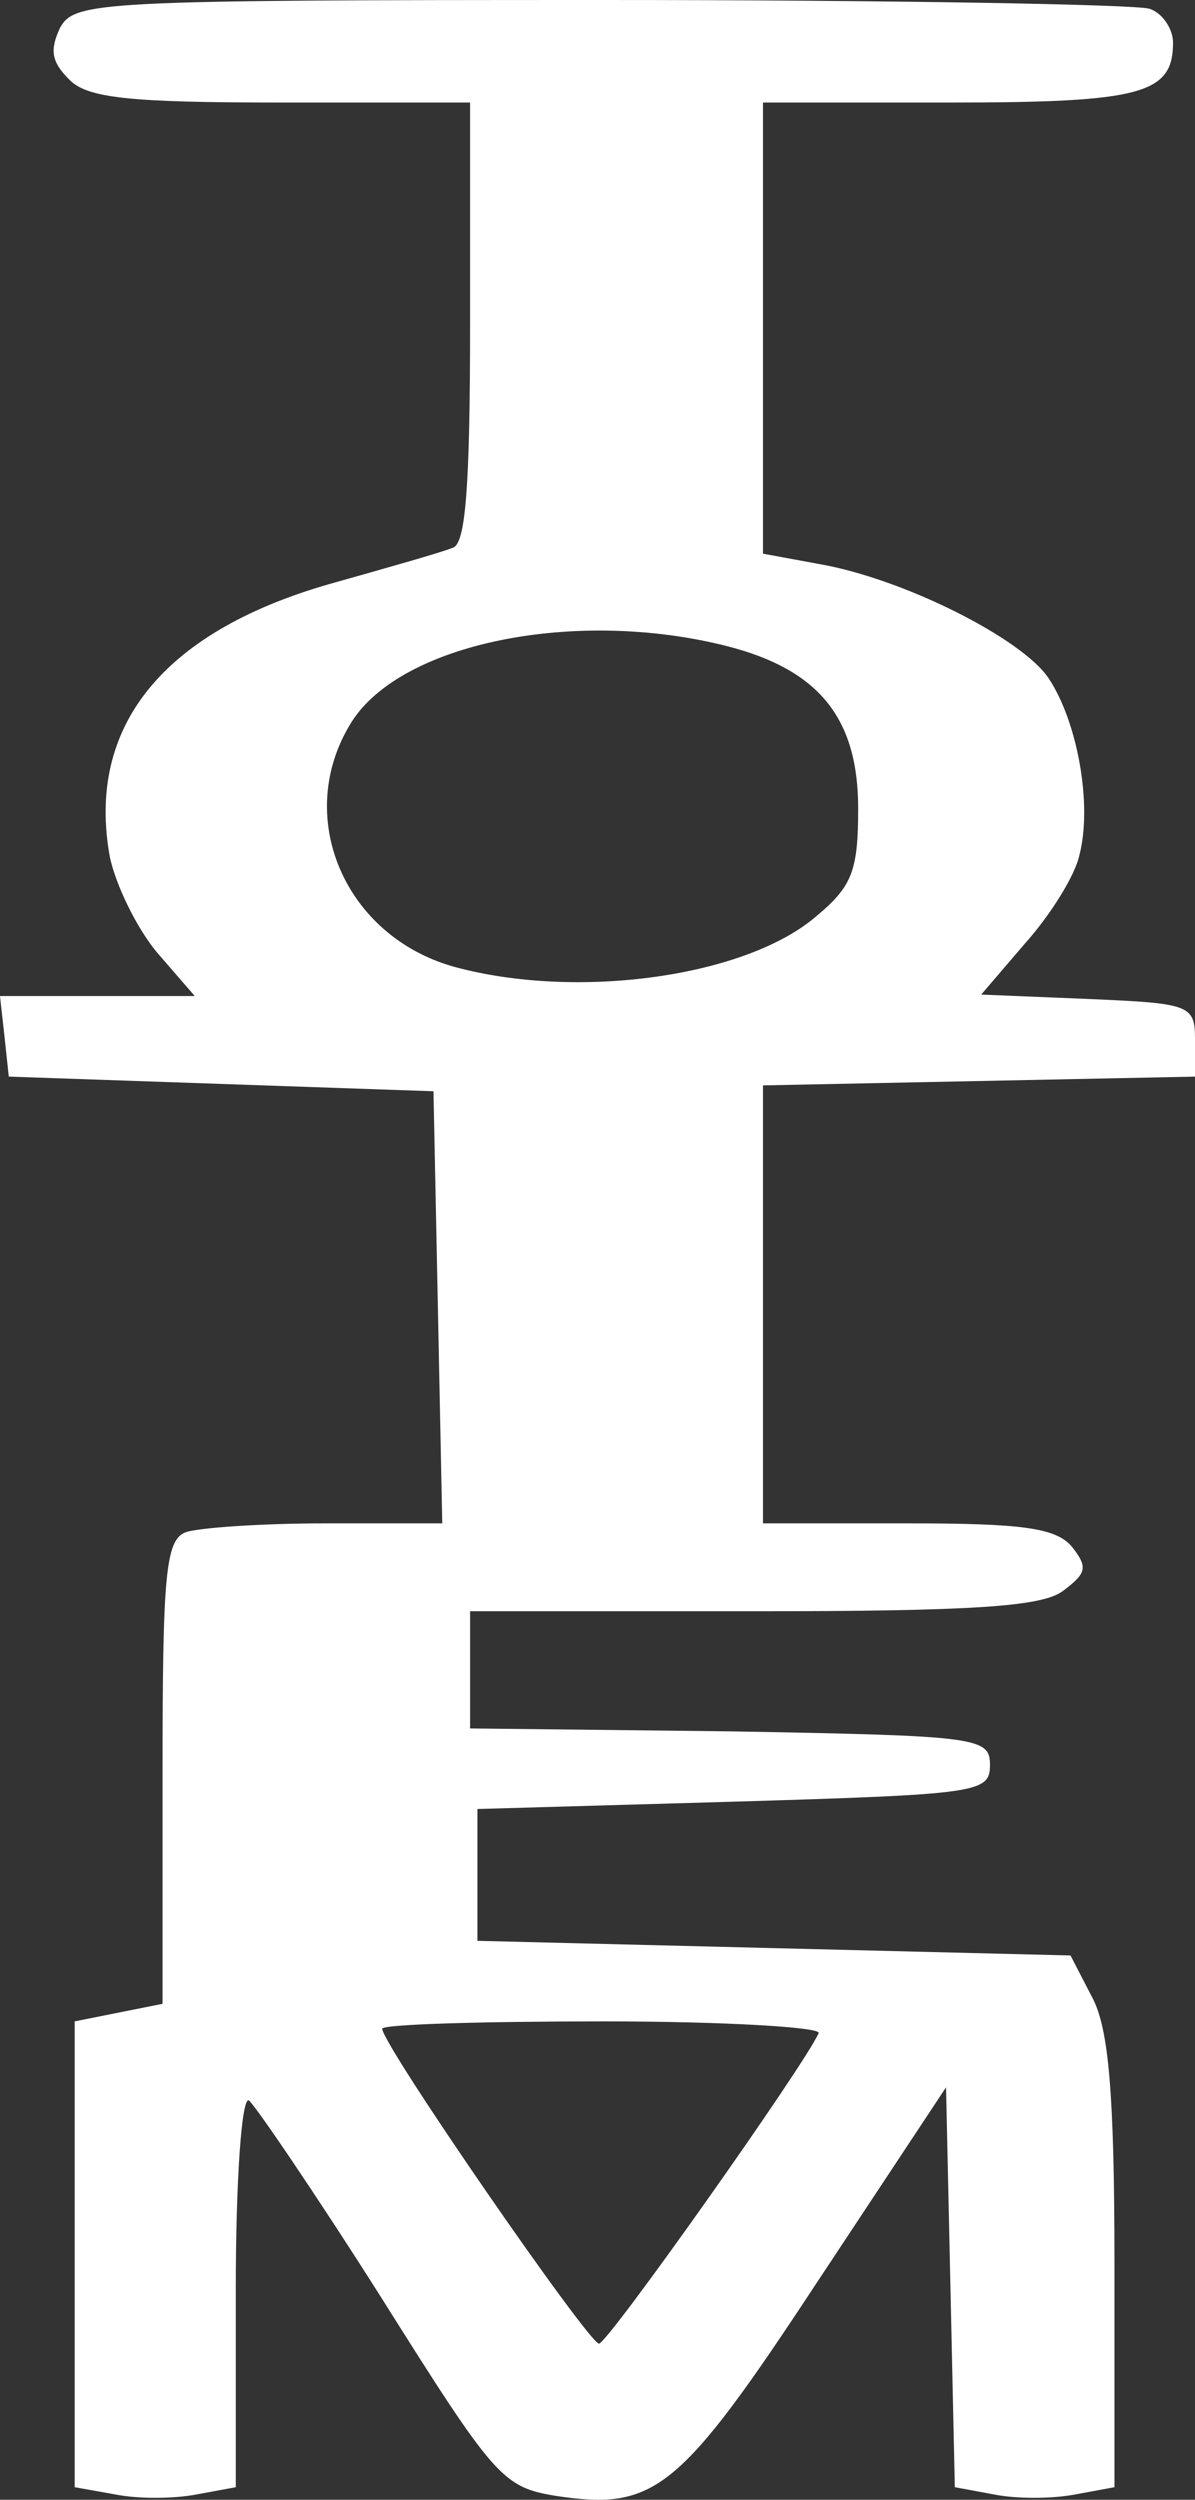 <?xml version="1.0" encoding="UTF-8" standalone="no"?>
<svg
   xmlns:dc="http://purl.org/dc/elements/1.1/"
   xmlns:cc="http://creativecommons.org/ns#"
   xmlns:rdf="http://www.w3.org/1999/02/22-rdf-syntax-ns#"
   xmlns:svg="http://www.w3.org/2000/svg"
   xmlns="http://www.w3.org/2000/svg"
   xmlns:sodipodi="http://sodipodi.sourceforge.net/DTD/sodipodi-0.dtd"
   xmlns:inkscape="http://www.inkscape.org/namespaces/inkscape"
   version="1.0"
   width="81.6pt"
   height="170.66pt"
   viewBox="0 0 81.6 170.66"
   preserveAspectRatio="xMidYMid meet"
   id="svg2"
   inkscape:version="0.91 r13725"
   sodipodi:docname="totem.svg">
  <rect x="0" y="0" width="81.6" height="170.66" fill="#333333" stroke="none"/>
  <defs
     id="defs12" />
  <sodipodi:namedview
     pagecolor="#ffffff"
     bordercolor="#666666"
     borderopacity="1"
     objecttolerance="10"
     gridtolerance="10"
     guidetolerance="10"
     inkscape:pageopacity="0"
     inkscape:pageshadow="2"
     inkscape:window-width="1264"
     inkscape:window-height="922"
     id="namedview10"
     showgrid="false"
     fit-margin-top="0"
     fit-margin-left="0"
     fit-margin-right="0"
     fit-margin-bottom="0"
     inkscape:zoom="1.0553499"
     inkscape:cx="-68.655226"
     inkscape:cy="150.22969"
     inkscape:window-x="0"
     inkscape:window-y="0"
     inkscape:window-maximized="0"
     inkscape:current-layer="svg2" />
  <path
     style="fill:#ffffff;stroke:none;fill-opacity:1"
     inkscape:connector-curvature="0"
     id="path8"
     d="M 4.1,1.9 C 3.4,3.4 3.5,4.2 4.7,5.4 5.9,6.7 8.8,7 19.2,7 l 12.9,0 0,15 c 0,11.2 -0.3,15.2 -1.2,15.4 -0.7,0.3 -4.6,1.4 -8.5,2.5 C 11,43.2 5.9,49.7 7.5,58.5 c 0.4,1.9 1.8,4.8 3.2,6.5 l 2.6,3 -6.7,0 -6.6,0 0.3,2.7 0.3,2.8 14.5,0.5 14.5,0.5 0.3,14.7 0.3,14.8 -8,0 c -4.4,0 -8.6,0.3 -9.5,0.6 -1.4,0.5 -1.6,2.9 -1.6,16.4 l 0,15.8 -3,0.6 -3,0.6 0,15.9 0,15.9 2.8,0.5 c 1.5,0.3 3.9,0.3 5.5,0 l 2.7,-0.5 0,-13.5 c 0,-7.4 0.4,-13.2 0.9,-12.9 0.4,0.3 4.5,6.3 9,13.4 7.8,12.4 8.3,13 12,13.6 6.7,1 8.4,-0.3 17.8,-14.6 l 8.8,-13.3 0.3,13.6 0.3,13.7 2.7,0.5 c 1.5,0.3 3.9,0.3 5.5,0 l 2.7,-0.5 0,-15.3 c 0,-11.6 -0.4,-16 -1.5,-18.1 l -1.5,-2.9 -20.2,-0.5 -20.3,-0.5 0,-4.5 0,-4.5 17.5,-0.5 c 16.7,-0.5 17.5,-0.6 17.5,-2.5 0,-1.9 -0.8,-2 -17.7,-2.3 l -17.8,-0.2 0,-4 0,-4 19.3,0 c 14.9,0 19.8,-0.3 21.2,-1.4 1.6,-1.2 1.7,-1.6 0.6,-3 C 72.1,104.3 69.8,104 62,104 l -9.9,0 0,-15 0,-14.9 14.8,-0.3 14.7,-0.3 0,-2.5 c 0,-2.4 -0.3,-2.5 -7.3,-2.8 L 67,67.9 70,64.4 c 1.7,-1.9 3.4,-4.6 3.7,-6 C 74.6,55 73.6,49.3 71.6,46.3 69.8,43.6 61.7,39.5 55.9,38.5 l -3.8,-0.7 0,-15.4 0,-15.4 12.8,0 C 78,7 80.1,6.4 80.1,2.9 80.1,2 79.4,0.9 78.5,0.6 77.6,0.3 60.8,0 41.1,0 6.6,0 5.1,0.1 4.1,1.9 Z m 45.5,42.2 c 6.3,1.6 9,4.9 9,11.1 0,4.2 -0.4,5.3 -2.8,7.3 C 51,66.7 39.4,68.3 31,66 23.5,63.9 20,55.7 24,49.3 27.4,43.9 39.3,41.5 49.6,44.1 Z m 6.3,94.7 c -0.9,2.1 -14.4,21.2 -15,21.2 -0.7,0 -14.8,-20.4 -14.8,-21.5 0,-0.3 6.8,-0.5 15.1,-0.5 8.3,0 14.9,0.4 14.7,0.8 z" />
</svg>
